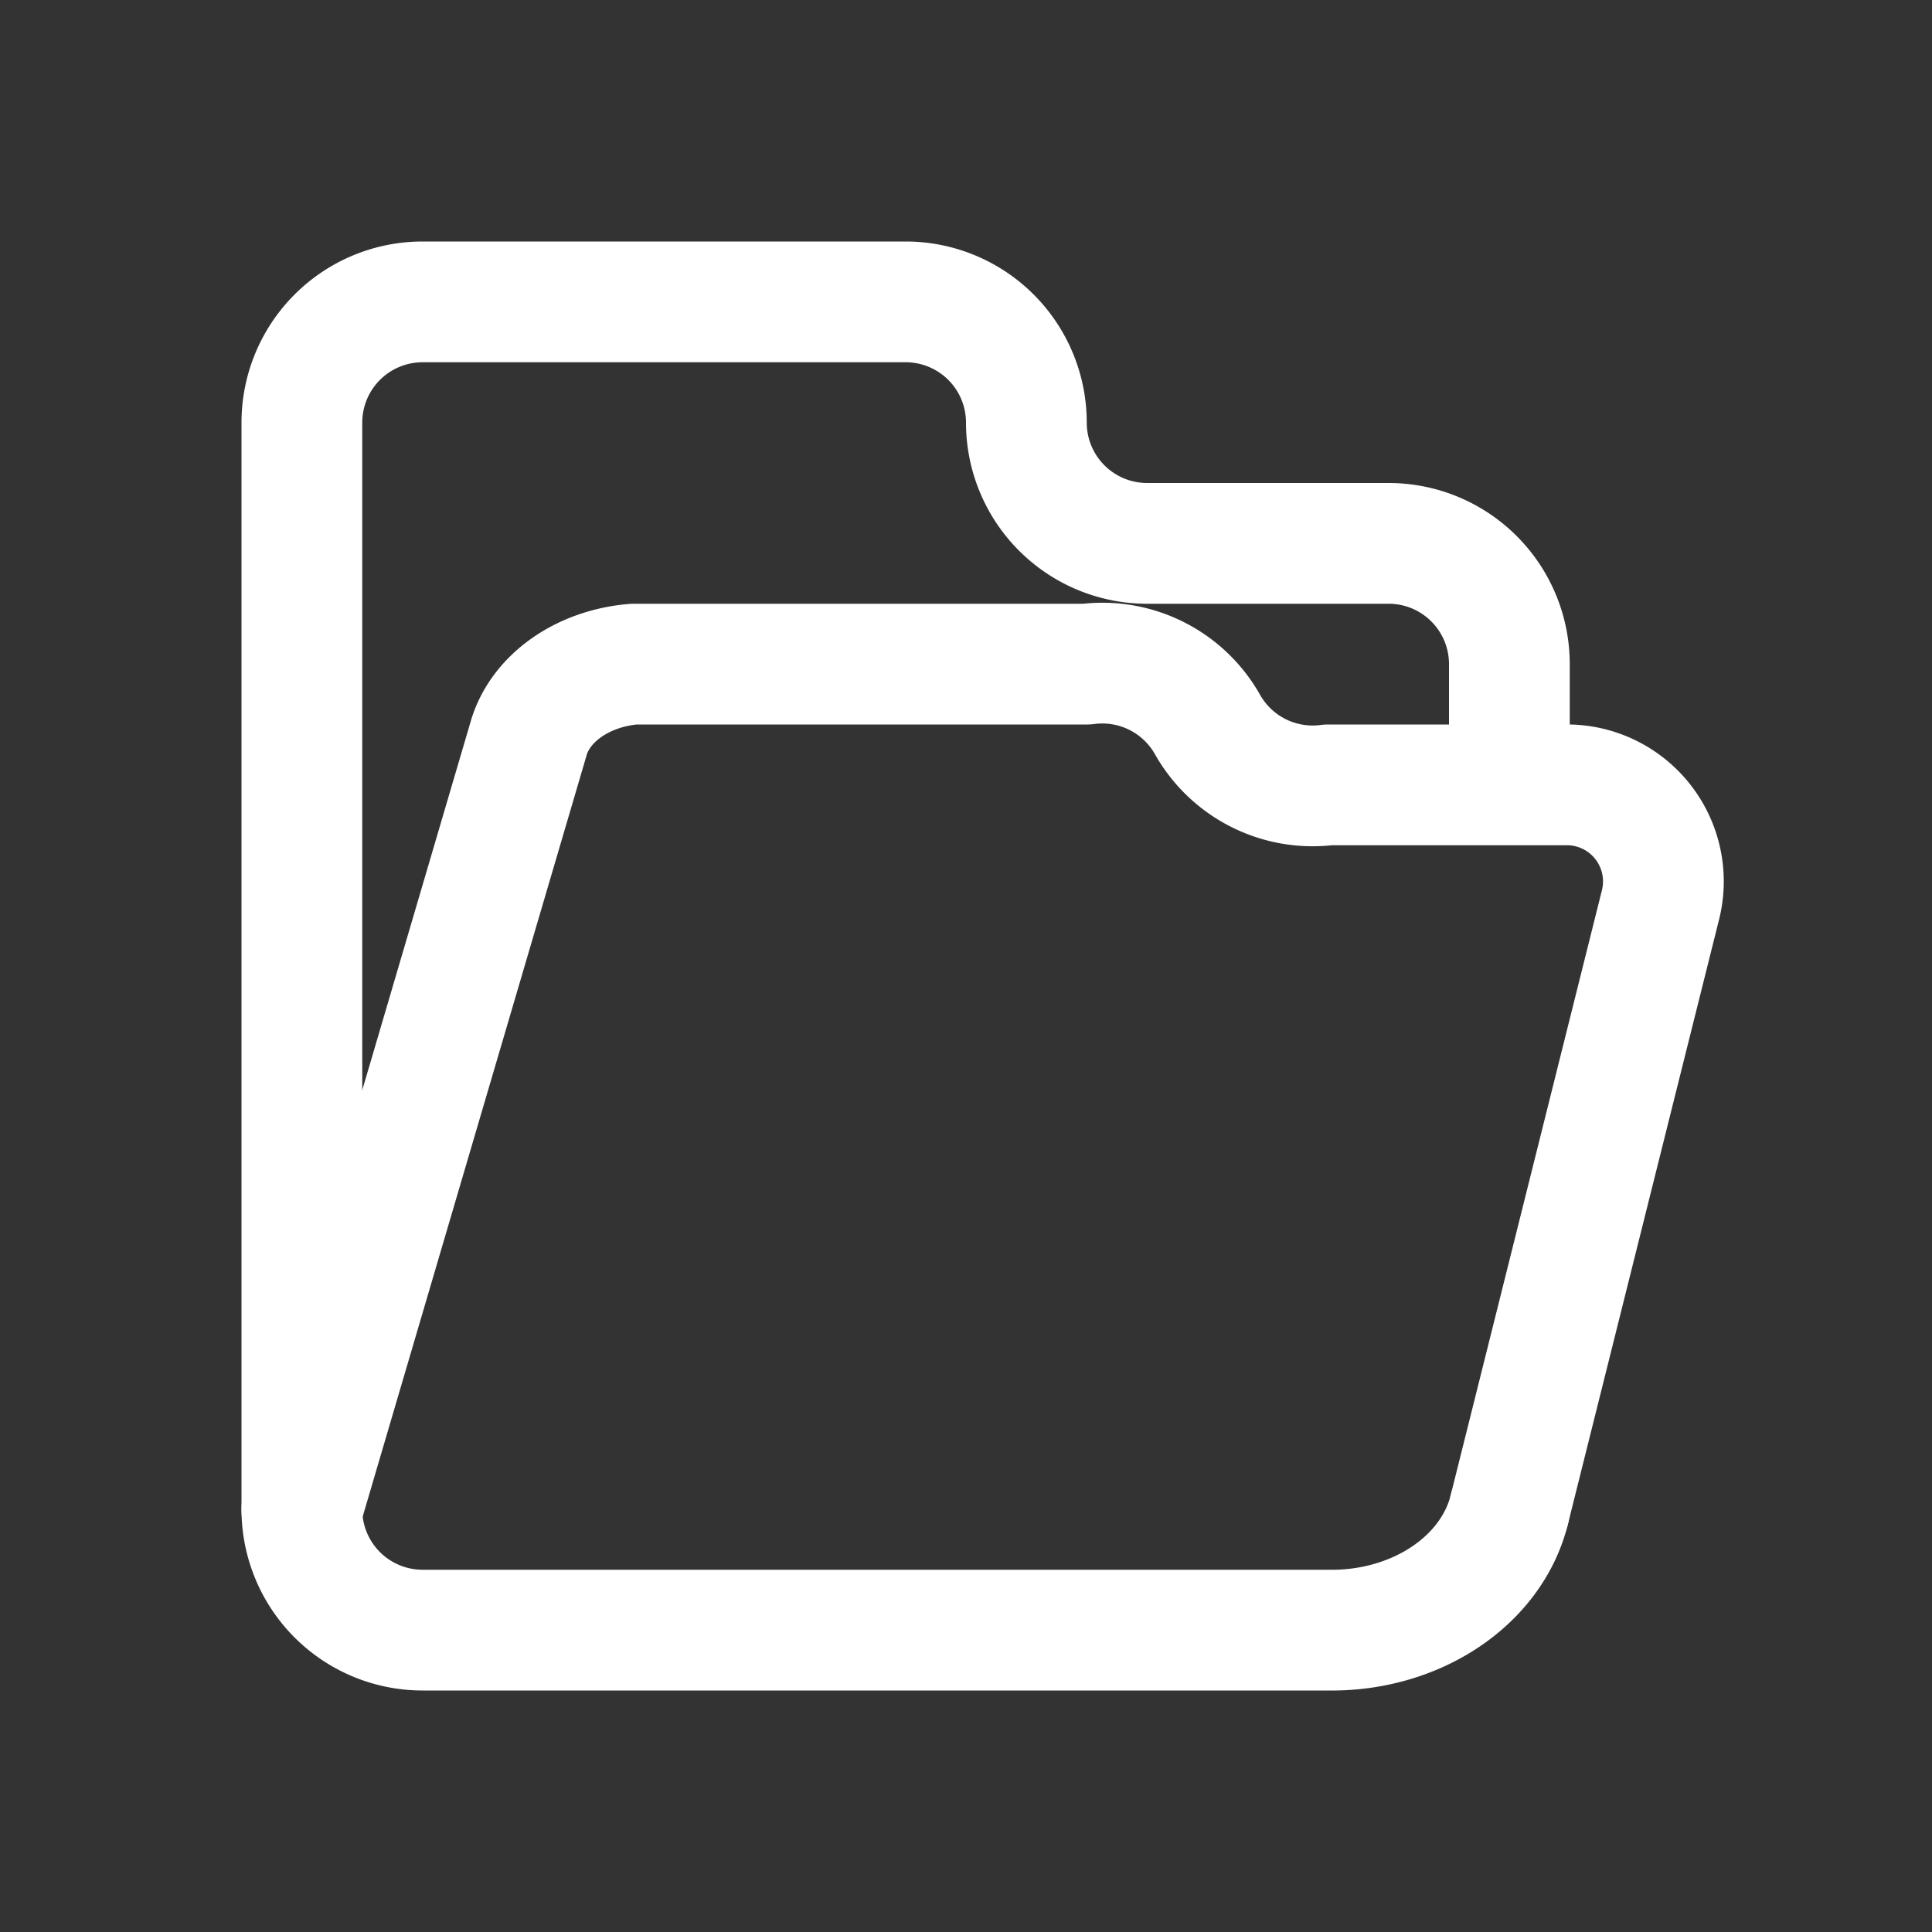 <svg width="16" height="16" version="1.1" id="svg5" xmlns="http://www.w3.org/2000/svg"><rect width="100%" height="100%" fill="#333333" stroke="none"/><path d="M12.5 12.5A1.5 1.25 0 0111 13.5H3.5A1 1 0 012.5 12.5L2.5 3.5a1 1 0 011-1h4a1 1 0 011 1 1 1 0 001 1h2a1 1 0 011 1v.5" stroke="#fff" fill="none" stroke-linecap="round" stroke-linejoin="round"/><path d="M2.5 12.5 4.375 6.125a1 .8 0 01.875-.625H9a1 1 0 011 .5 1 1 0 001 .5h2a.8.8 0 01.75 1L12.5 12.5" stroke="#fff" fill="none" stroke-linecap="round" stroke-linejoin="round"/></svg>